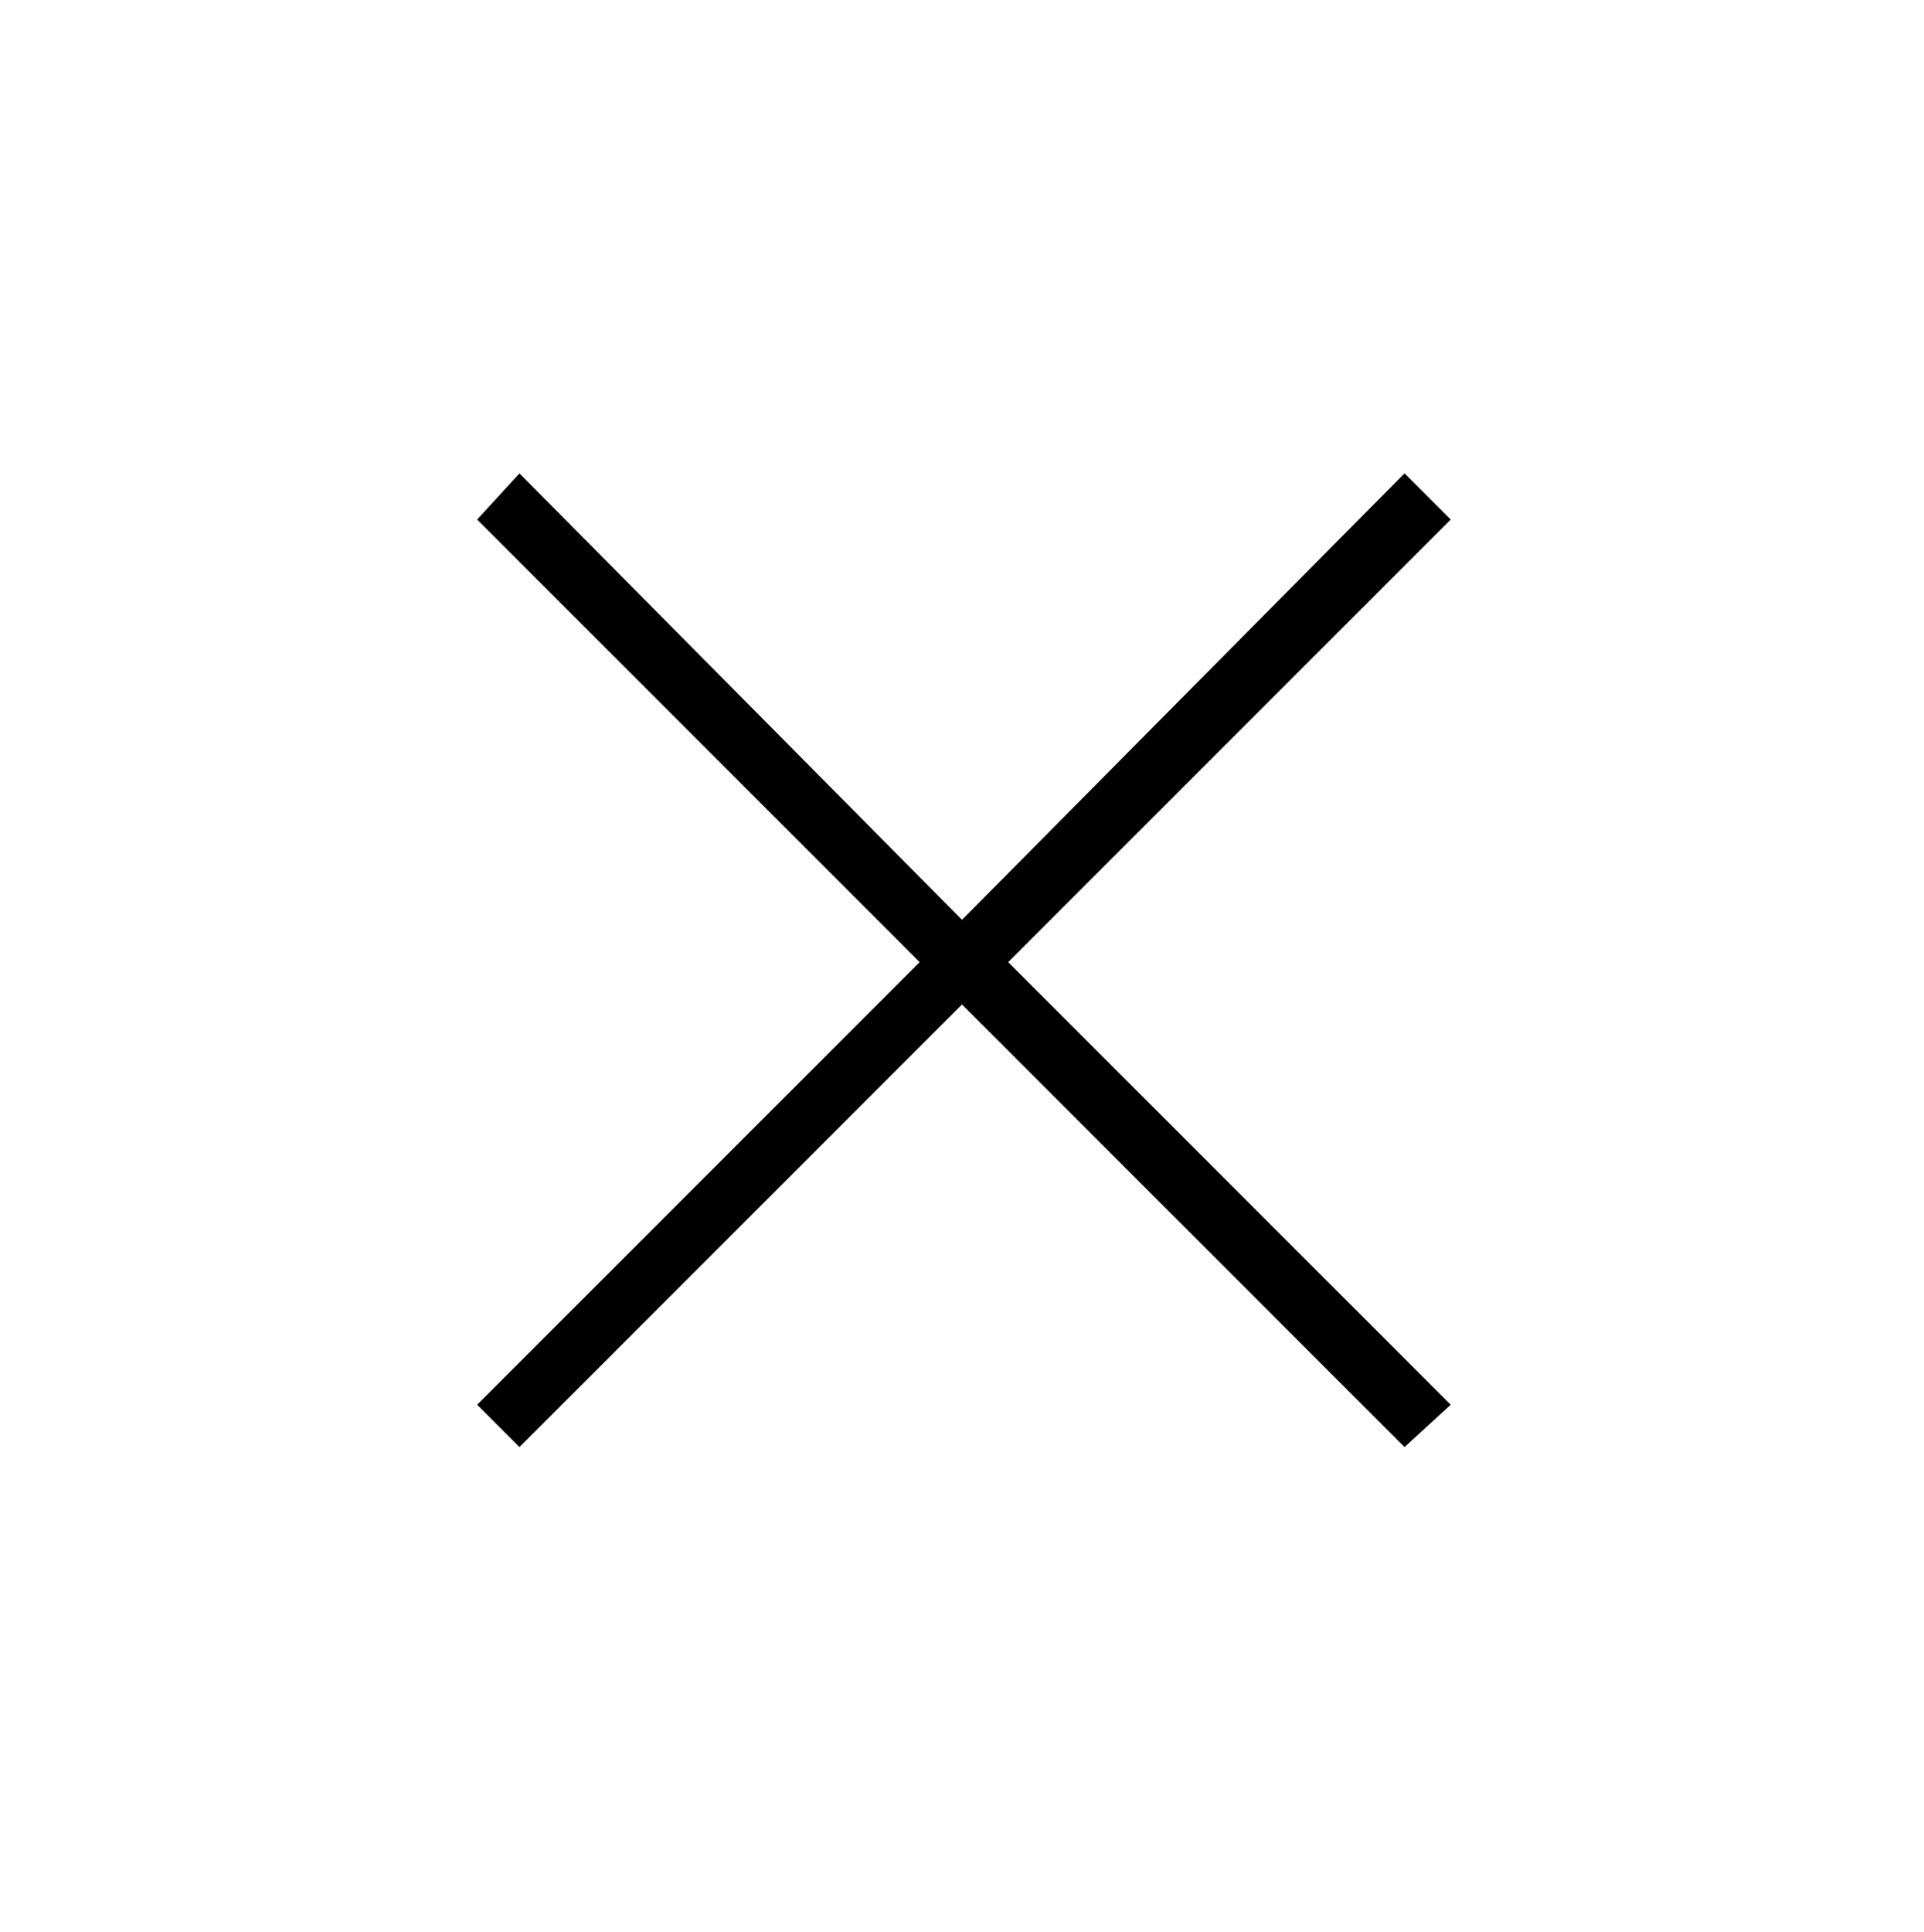 <svg xmlns="http://www.w3.org/2000/svg" viewBox="0 0 50 50.2" enable-background="new 0 0 50 50.2"><path d="M13.5 37.6l11.5-11.5 11.5 11.5 1.2-1.1-11.5-11.5 11.5-11.5-1.2-1.2-11.5 11.6-11.5-11.6-1.1 1.2 11.5 11.5-11.5 11.5z"/></svg>